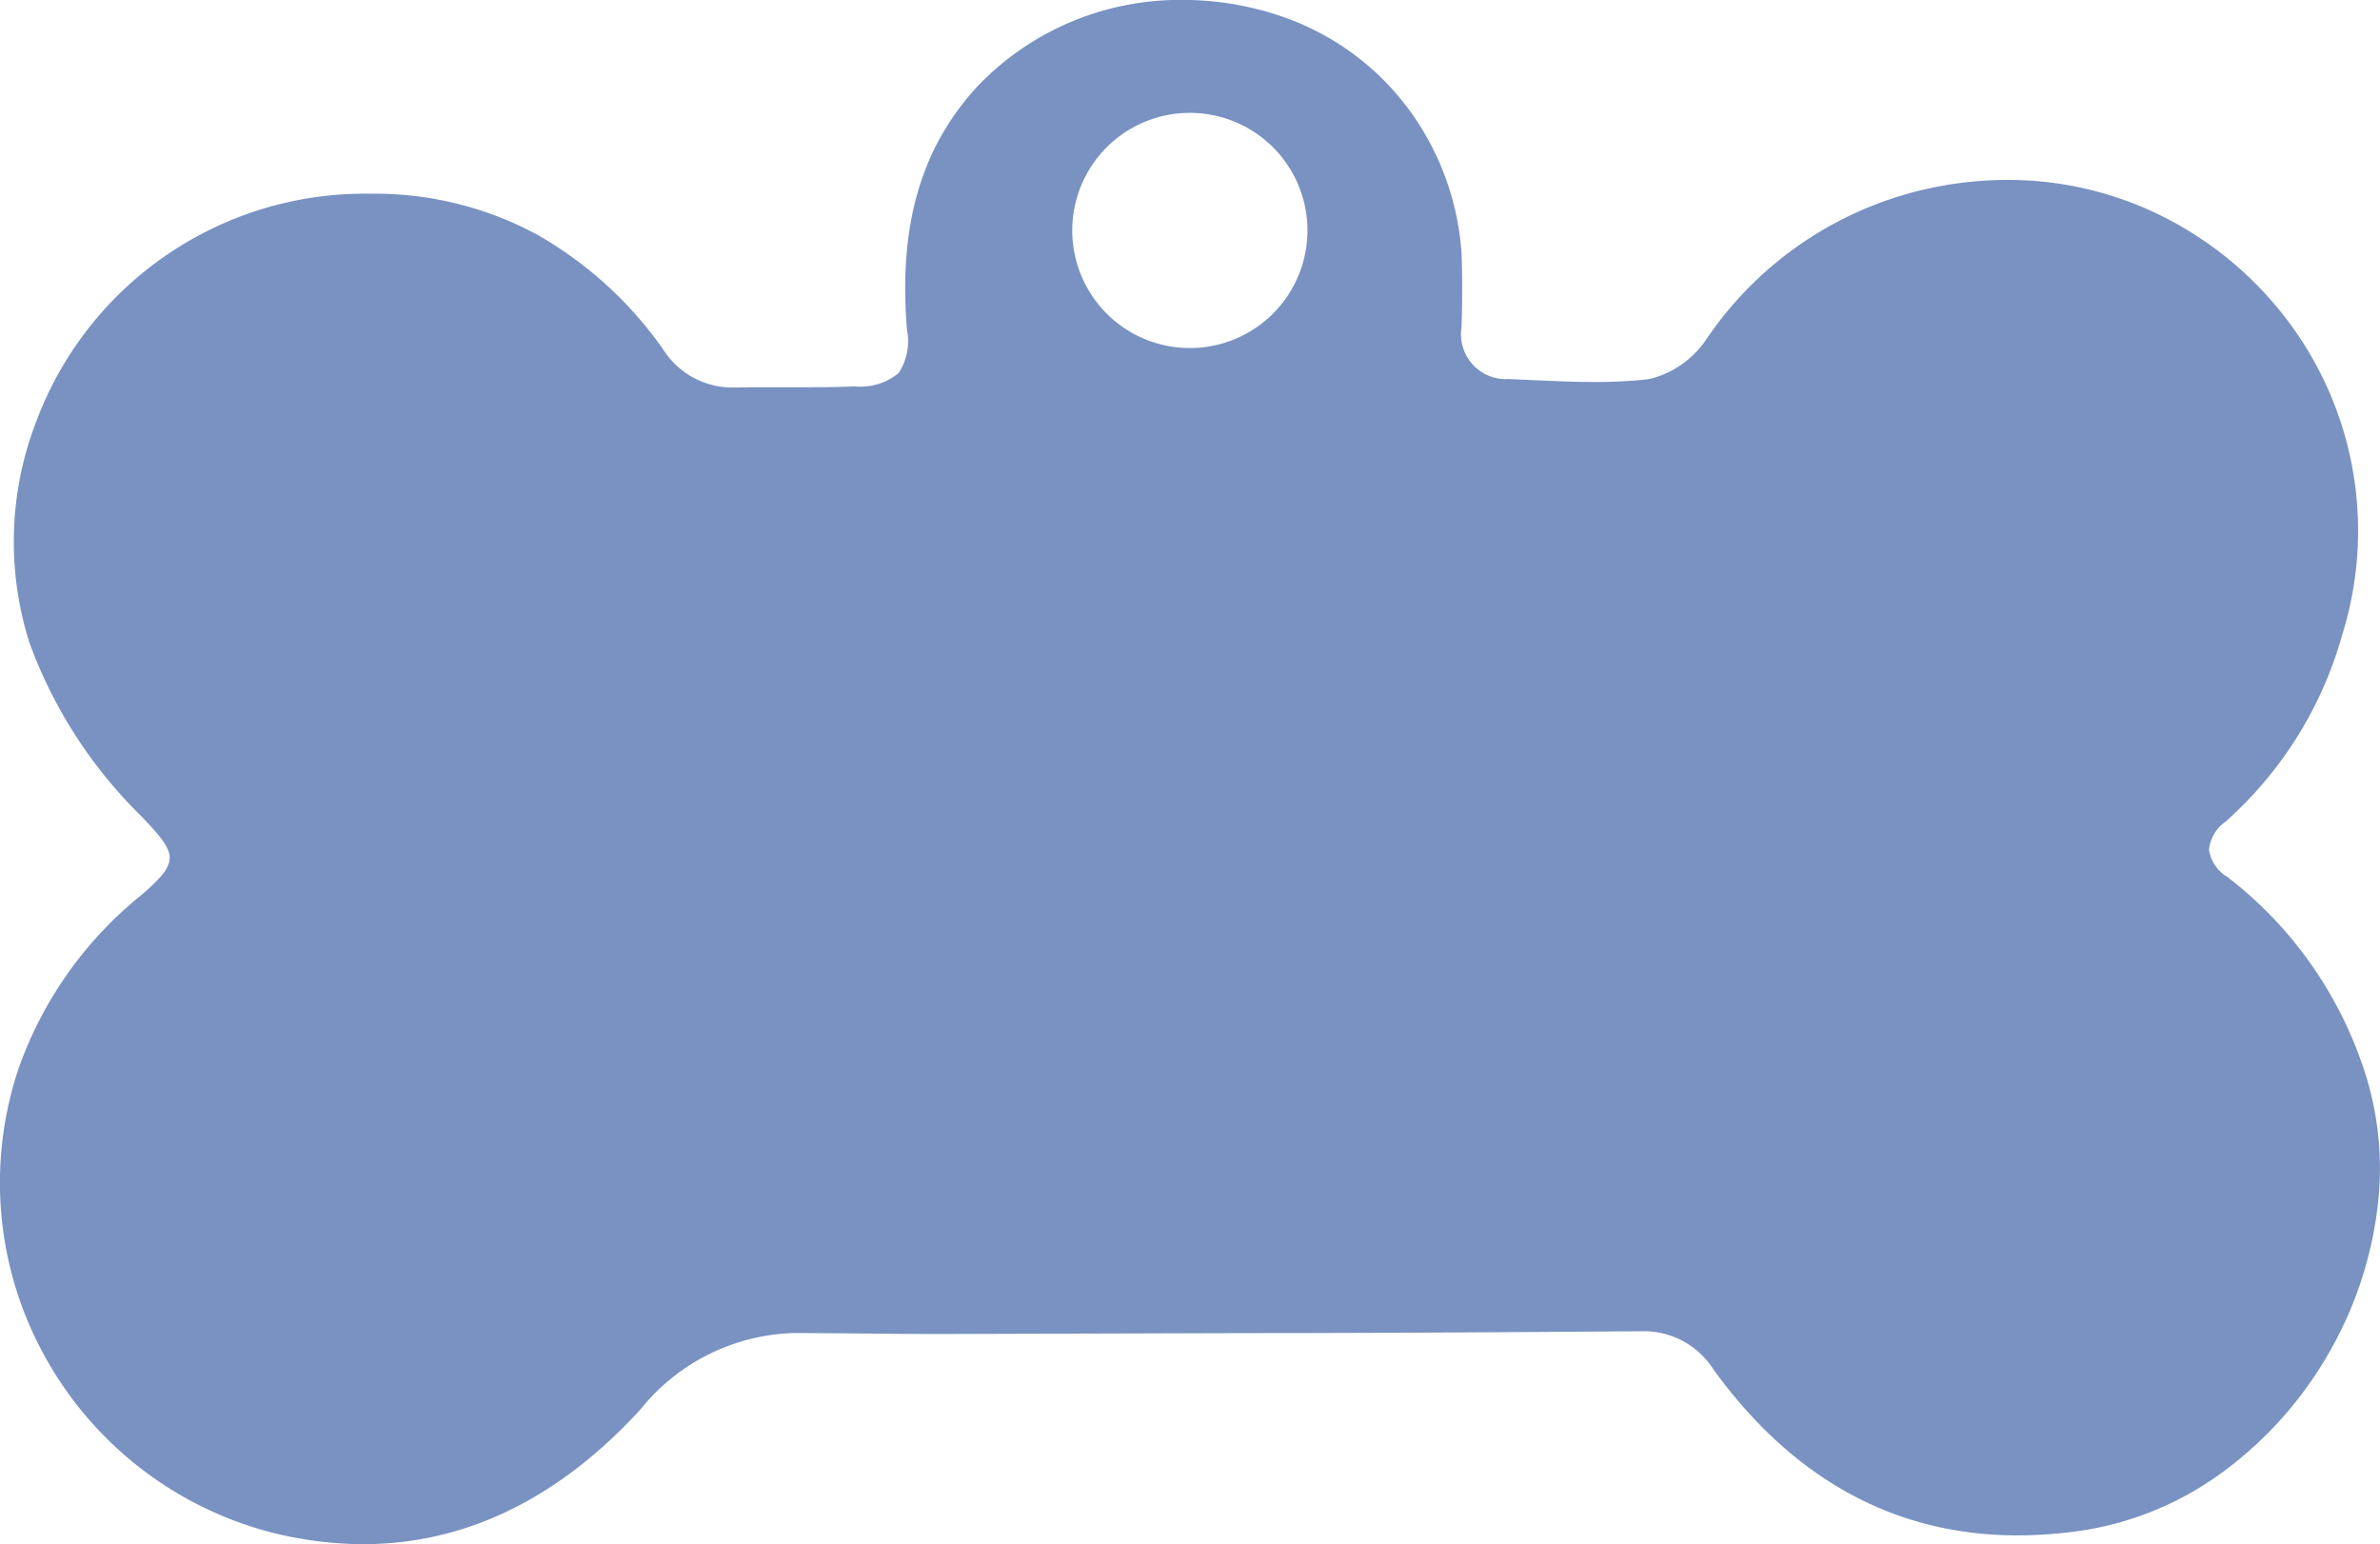 <svg height="55.154" viewBox="0 0 85 55.154" width="85" xmlns="http://www.w3.org/2000/svg"><path d="m402.37-519.362a13.511 13.511 0 0 1 -3.424-.459 12.954 12.954 0 0 1 -8.01-6.377 12.8 12.8 0 0 1 -.845-10.215 13.88 13.88 0 0 1 4.361-6.133c.627-.539.993-.925 1.012-1.3s-.3-.768-.98-1.485a16.7 16.7 0 0 1 -4.025-6.222 11.926 11.926 0 0 1 .254-7.944 12.523 12.523 0 0 1 11.857-8.1h.08a12.192 12.192 0 0 1 5.927 1.455 13.882 13.882 0 0 1 4.5 4.087 2.931 2.931 0 0 0 2.563 1.379h.126c.277-.007.574-.01.932-.01h.742.1.855c.616 0 1.088-.009 1.531-.03a2.151 2.151 0 0 0 1.569-.471 2.075 2.075 0 0 0 .3-1.562c-.3-3.728.5-6.49 2.525-8.69a10 10 0 0 1 7.33-3.08 10.875 10.875 0 0 1 3.524.588 9.442 9.442 0 0 1 4.468 3.218 9.78 9.78 0 0 1 1.959 5.21c.033.88.033 1.81 0 2.689a1.6 1.6 0 0 0 1.673 1.836c.279.011.558.024.837.037.727.033 1.475.068 2.212.068a16.757 16.757 0 0 0 1.968-.1 3.427 3.427 0 0 0 2-1.344 12.917 12.917 0 0 1 8.362-5.542 13.122 13.122 0 0 1 2.437-.231 12.33 12.33 0 0 1 5.739 1.4 12.724 12.724 0 0 1 4.338 3.706 12.46 12.46 0 0 1 1.882 11.163 13.945 13.945 0 0 1 -4.164 6.656 1.373 1.373 0 0 0 -.586 1.005 1.361 1.361 0 0 0 .651.963 14.306 14.306 0 0 1 4.722 6.427 11.253 11.253 0 0 1 .638 5.43 13.7 13.7 0 0 1 -1.775 5.225 13.722 13.722 0 0 1 -3.685 4.131 11.361 11.361 0 0 1 -5.082 2.134 15.914 15.914 0 0 1 -2.306.174c-4.366 0-8.026-2-10.876-5.946a2.942 2.942 0 0 0 -2.558-1.345h-.015c-4.366.031-9.314.066-14.151.066l-10.855.033c-.9 0-1.8-.008-2.658-.017h-.006c-.808-.008-1.724-.017-2.616-.017a7.273 7.273 0 0 0 -5.443 2.722c-2.924 3.196-6.262 4.818-9.914 4.818zm29.53-51.123a4.2 4.2 0 0 0 -4.2 4.2 4.2 4.2 0 0 0 4.2 4.2 4.2 4.2 0 0 0 4.2-4.2 4.2 4.2 0 0 0 -4.2-4.2z" fill="#7992c2" transform="translate(-389.405 574.516)"/></svg>
